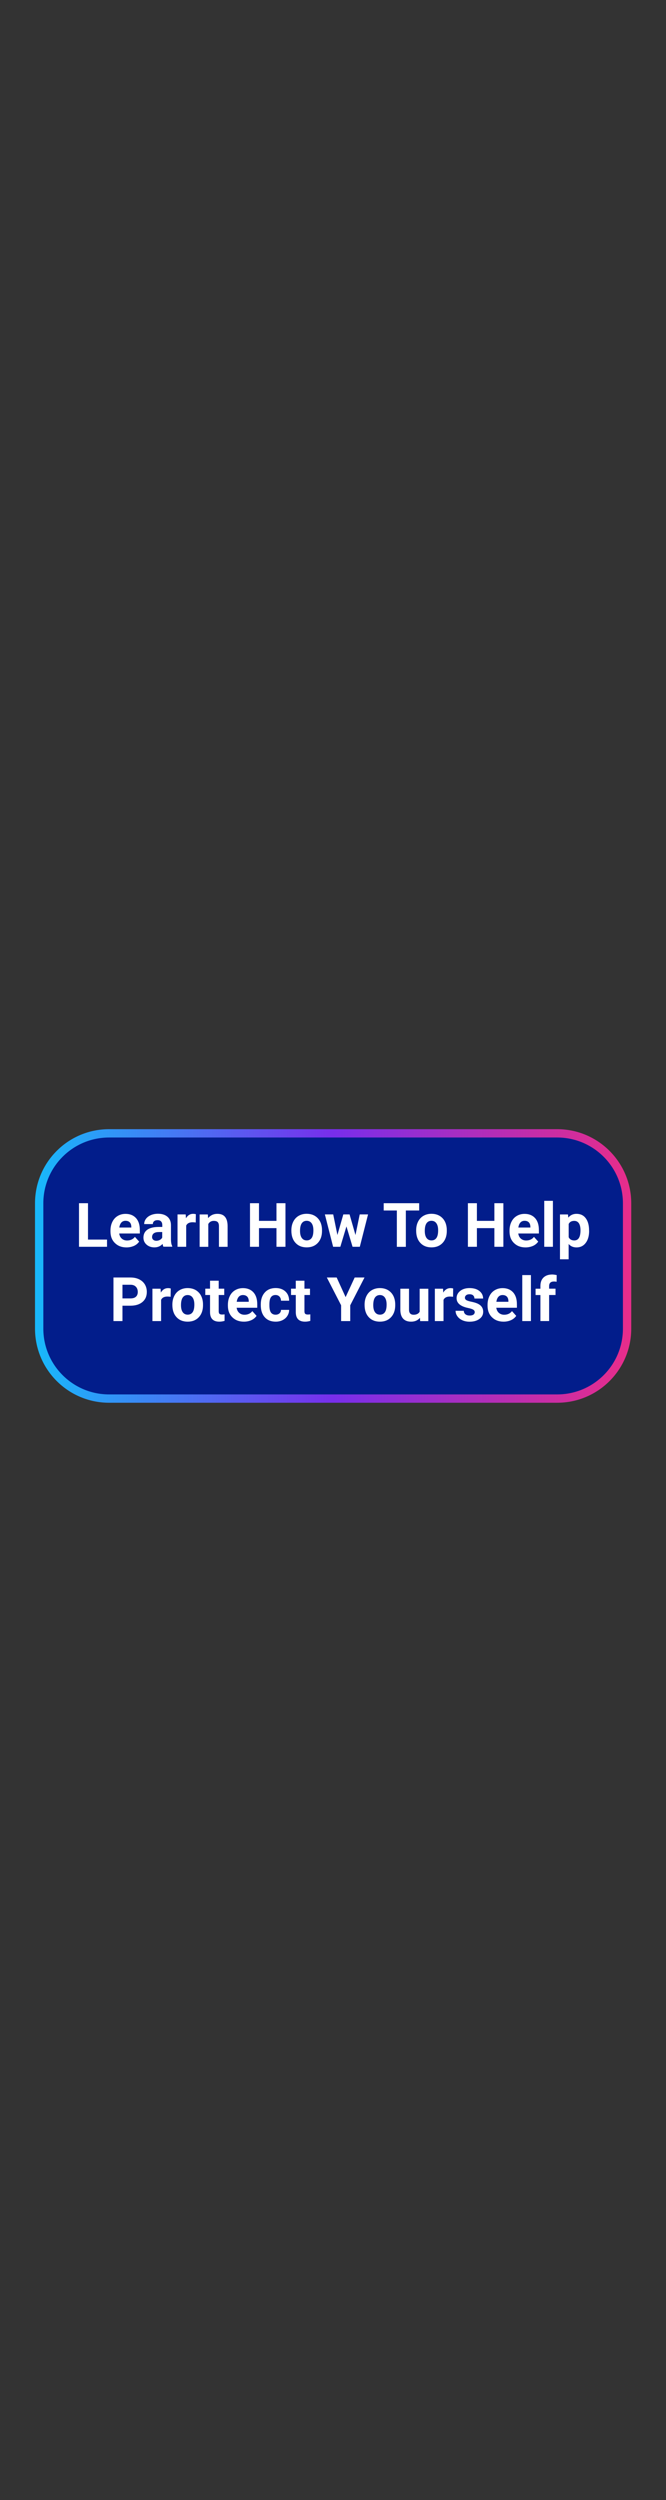 <?xml version="1.0" encoding="utf-8"?>
<!-- Generator: Adobe Illustrator 25.3.1, SVG Export Plug-In . SVG Version: 6.00 Build 0)  -->
<svg version="1.1" id="Layer_1" xmlns="http://www.w3.org/2000/svg" xmlns:xlink="http://www.w3.org/1999/xlink" x="0px" y="0px"
	 viewBox="0 0 160 600" style="enable-background:new 0 0 160 600;" xml:space="preserve">
<rect x="0" y="0" width="160" height="600" fill="#333333" stroke="none"/>
<style type="text/css">
	.st0{fill:#021D8B;stroke:url(#SVGID_1_);stroke-width:2;stroke-miterlimit:10;}
	.st1{fill:#FFFFFF;}
</style>
<linearGradient id="SVGID_1_" gradientUnits="userSpaceOnUse" x1="8.409" y1="303.831" x2="151.658" y2="303.831">
	<stop  offset="0" style="stop-color:#18B9FB"/>
	<stop  offset="0.5" style="stop-color:#782EEB"/>
	<stop  offset="1" style="stop-color:#E82D8A"/>
</linearGradient>
<path class="st0" d="M133.86,335.66H26.21c-9.28,0-16.8-7.52-16.8-16.8V288.8c0-9.28,7.52-16.8,16.8-16.8h107.64
	c9.28,0,16.8,7.52,16.8,16.8v30.06C150.66,328.14,143.14,335.66,133.86,335.66z"/>
<g>
	<path class="st1" d="M21.13,297.5h4.58v1.73h-6.73v-10.46h2.16V297.5z"/>
	<path class="st1" d="M30.39,299.38c-1.14,0-2.07-0.35-2.78-1.05c-0.72-0.7-1.07-1.63-1.07-2.79v-0.2c0-0.78,0.15-1.48,0.45-2.09
		c0.3-0.62,0.73-1.09,1.28-1.42c0.55-0.33,1.18-0.5,1.89-0.5c1.06,0,1.9,0.34,2.51,1.01c0.61,0.67,0.92,1.62,0.92,2.85v0.85h-4.95
		c0.07,0.51,0.27,0.92,0.61,1.22c0.34,0.31,0.77,0.46,1.28,0.46c0.8,0,1.42-0.29,1.88-0.87l1.02,1.14
		c-0.31,0.44-0.73,0.79-1.26,1.03C31.62,299.25,31.04,299.38,30.39,299.38z M30.15,292.99c-0.41,0-0.75,0.14-1,0.42
		s-0.42,0.68-0.49,1.2h2.89v-0.17c-0.01-0.46-0.13-0.82-0.37-1.07C30.93,293.11,30.59,292.99,30.15,292.99z"/>
	<path class="st1" d="M39.27,299.23c-0.1-0.19-0.17-0.42-0.21-0.7c-0.5,0.56-1.16,0.84-1.96,0.84c-0.76,0-1.39-0.22-1.89-0.66
		c-0.5-0.44-0.75-1-0.75-1.67c0-0.82,0.31-1.46,0.92-1.9s1.49-0.66,2.65-0.67h0.96v-0.45c0-0.36-0.09-0.65-0.28-0.86
		c-0.18-0.22-0.48-0.32-0.87-0.32c-0.35,0-0.62,0.08-0.82,0.25s-0.3,0.4-0.3,0.69h-2.08c0-0.45,0.14-0.87,0.42-1.25
		c0.28-0.38,0.67-0.68,1.18-0.9c0.51-0.22,1.08-0.33,1.71-0.33c0.96,0,1.72,0.24,2.28,0.72c0.56,0.48,0.84,1.16,0.84,2.03v3.37
		c0,0.74,0.11,1.3,0.31,1.67v0.12H39.27z M37.55,297.79c0.31,0,0.59-0.07,0.85-0.21c0.26-0.14,0.45-0.32,0.57-0.55v-1.34H38.2
		c-1.04,0-1.59,0.36-1.66,1.08l-0.01,0.12c0,0.26,0.09,0.47,0.27,0.64C36.99,297.7,37.24,297.79,37.55,297.79z"/>
	<path class="st1" d="M47.02,293.4c-0.28-0.04-0.53-0.06-0.75-0.06c-0.79,0-1.3,0.27-1.54,0.8v5.09h-2.08v-7.77h1.96l0.06,0.93
		c0.42-0.71,0.99-1.07,1.73-1.07c0.23,0,0.45,0.03,0.65,0.09L47.02,293.4z"/>
	<path class="st1" d="M49.93,291.46l0.06,0.9c0.56-0.69,1.3-1.04,2.23-1.04c0.82,0,1.44,0.24,1.84,0.73
		c0.4,0.48,0.61,1.21,0.62,2.17v5.02h-2.08v-4.97c0-0.44-0.1-0.76-0.29-0.96c-0.19-0.2-0.51-0.3-0.96-0.3
		c-0.58,0-1.02,0.25-1.31,0.75v5.48h-2.08v-7.77H49.93z"/>
	<path class="st1" d="M68.58,299.23h-2.16v-4.48h-4.2v4.48h-2.16v-10.46h2.16v4.24h4.2v-4.24h2.16V299.23z"/>
	<path class="st1" d="M70,295.27c0-0.77,0.15-1.46,0.45-2.06c0.3-0.6,0.72-1.07,1.28-1.4c0.56-0.33,1.21-0.5,1.94-0.5
		c1.05,0,1.91,0.32,2.57,0.96s1.03,1.51,1.11,2.62l0.01,0.53c0,1.19-0.33,2.15-1,2.87c-0.67,0.72-1.56,1.08-2.68,1.08
		c-1.12,0-2.02-0.36-2.68-1.08c-0.67-0.72-1-1.7-1-2.93V295.27z M72.08,295.42c0,0.74,0.14,1.3,0.42,1.69
		c0.28,0.39,0.68,0.59,1.19,0.59c0.5,0,0.9-0.19,1.18-0.58c0.28-0.39,0.42-1,0.42-1.85c0-0.72-0.14-1.29-0.42-1.68
		s-0.68-0.6-1.19-0.6c-0.51,0-0.9,0.2-1.18,0.59C72.22,293.98,72.08,294.59,72.08,295.42z"/>
	<path class="st1" d="M85.4,296.41l1.02-4.95h2l-1.98,7.77h-1.74l-1.47-4.89l-1.47,4.89h-1.73l-1.98-7.77h2l1.01,4.94l1.42-4.94h1.5
		L85.4,296.41z"/>
	<path class="st1" d="M100.7,290.52h-3.2v8.72h-2.16v-8.72h-3.16v-1.75h8.52V290.52z"/>
	<path class="st1" d="M99.98,295.27c0-0.77,0.15-1.46,0.45-2.06c0.3-0.6,0.72-1.07,1.28-1.4c0.56-0.33,1.21-0.5,1.94-0.5
		c1.05,0,1.91,0.32,2.57,0.96c0.66,0.64,1.03,1.51,1.11,2.62l0.01,0.53c0,1.19-0.33,2.15-1,2.87c-0.67,0.72-1.56,1.08-2.68,1.08
		s-2.02-0.36-2.68-1.08c-0.67-0.72-1-1.7-1-2.93V295.27z M102.05,295.42c0,0.74,0.14,1.3,0.42,1.69c0.28,0.39,0.67,0.59,1.19,0.59
		c0.5,0,0.9-0.19,1.18-0.58c0.28-0.39,0.42-1,0.42-1.85c0-0.72-0.14-1.29-0.42-1.68c-0.28-0.4-0.68-0.6-1.19-0.6
		c-0.51,0-0.9,0.2-1.18,0.59C102.19,293.98,102.05,294.59,102.05,295.42z"/>
	<path class="st1" d="M120.93,299.23h-2.16v-4.48h-4.2v4.48h-2.16v-10.46h2.16v4.24h4.2v-4.24h2.16V299.23z"/>
	<path class="st1" d="M126.26,299.38c-1.14,0-2.07-0.35-2.78-1.05c-0.72-0.7-1.07-1.63-1.07-2.79v-0.2c0-0.78,0.15-1.48,0.45-2.09
		c0.3-0.62,0.73-1.09,1.28-1.42c0.55-0.33,1.18-0.5,1.89-0.5c1.06,0,1.9,0.34,2.51,1.01c0.61,0.67,0.92,1.62,0.92,2.85v0.85h-4.95
		c0.07,0.51,0.27,0.92,0.61,1.22s0.77,0.46,1.28,0.46c0.8,0,1.43-0.29,1.88-0.87l1.02,1.14c-0.31,0.44-0.73,0.79-1.26,1.03
		C127.49,299.25,126.9,299.38,126.26,299.38z M126.02,292.99c-0.41,0-0.75,0.14-1,0.42c-0.26,0.28-0.42,0.68-0.49,1.2h2.89v-0.17
		c-0.01-0.46-0.13-0.82-0.37-1.07C126.8,293.11,126.46,292.99,126.02,292.99z"/>
	<path class="st1" d="M132.83,299.23h-2.08V288.2h2.08V299.23z"/>
	<path class="st1" d="M141.53,295.42c0,1.2-0.27,2.16-0.82,2.88c-0.54,0.72-1.28,1.08-2.2,1.08c-0.79,0-1.42-0.27-1.9-0.82v3.67
		h-2.08v-10.76h1.92l0.07,0.76c0.5-0.6,1.16-0.91,1.97-0.91c0.96,0,1.7,0.35,2.23,1.06c0.53,0.71,0.8,1.69,0.8,2.93V295.42z
		 M139.46,295.27c0-0.72-0.13-1.28-0.38-1.67c-0.26-0.39-0.63-0.59-1.12-0.59c-0.65,0-1.1,0.25-1.34,0.75v3.18
		c0.25,0.51,0.71,0.77,1.36,0.77C138.96,297.7,139.46,296.89,139.46,295.27z"/>
	<path class="st1" d="M29.42,313.37v3.69h-2.16v-10.46h4.08c0.79,0,1.48,0.14,2.07,0.43c0.6,0.29,1.06,0.7,1.38,1.22
		c0.32,0.53,0.48,1.13,0.48,1.81c0,1.03-0.35,1.83-1.05,2.42s-1.67,0.89-2.91,0.89H29.42z M29.42,311.62h1.93c0.57,0,1-0.13,1.3-0.4
		s0.45-0.65,0.45-1.15c0-0.51-0.15-0.93-0.45-1.24c-0.3-0.32-0.72-0.48-1.25-0.49h-1.98V311.62z"/>
	<path class="st1" d="M40.99,311.23c-0.28-0.04-0.53-0.06-0.75-0.06c-0.79,0-1.3,0.27-1.54,0.8v5.09h-2.08v-7.77h1.96l0.06,0.93
		c0.42-0.71,0.99-1.07,1.73-1.07c0.23,0,0.45,0.03,0.65,0.09L40.99,311.23z"/>
	<path class="st1" d="M41.41,313.1c0-0.77,0.15-1.46,0.45-2.06c0.3-0.6,0.72-1.07,1.28-1.4c0.56-0.33,1.21-0.5,1.94-0.5
		c1.05,0,1.91,0.32,2.57,0.96s1.03,1.51,1.11,2.62l0.01,0.53c0,1.19-0.33,2.15-1,2.87c-0.67,0.72-1.56,1.08-2.68,1.08
		c-1.12,0-2.02-0.36-2.68-1.08c-0.67-0.72-1-1.7-1-2.93V313.1z M43.48,313.24c0,0.74,0.14,1.3,0.42,1.69
		c0.28,0.39,0.68,0.59,1.19,0.59c0.5,0,0.9-0.19,1.18-0.58c0.28-0.39,0.42-1,0.42-1.85c0-0.72-0.14-1.29-0.42-1.68
		s-0.68-0.6-1.19-0.6c-0.51,0-0.9,0.2-1.18,0.59C43.62,311.8,43.48,312.41,43.48,313.24z"/>
	<path class="st1" d="M52.54,307.37v1.91h1.33v1.52h-1.33v3.88c0,0.29,0.05,0.49,0.17,0.62c0.11,0.12,0.32,0.19,0.63,0.19
		c0.23,0,0.43-0.02,0.61-0.05v1.57c-0.41,0.12-0.83,0.19-1.26,0.19c-1.46,0-2.2-0.74-2.23-2.21v-4.19h-1.14v-1.52h1.14v-1.91H52.54z
		"/>
	<path class="st1" d="M58.6,317.2c-1.14,0-2.07-0.35-2.78-1.05c-0.72-0.7-1.07-1.63-1.07-2.79v-0.2c0-0.78,0.15-1.48,0.45-2.09
		c0.3-0.62,0.73-1.09,1.28-1.42c0.55-0.33,1.18-0.5,1.89-0.5c1.06,0,1.9,0.34,2.51,1.01c0.61,0.67,0.92,1.62,0.92,2.85v0.85h-4.95
		c0.07,0.51,0.27,0.92,0.61,1.22c0.34,0.31,0.77,0.46,1.28,0.46c0.8,0,1.42-0.29,1.88-0.87l1.02,1.14
		c-0.31,0.44-0.73,0.79-1.26,1.03C59.84,317.08,59.25,317.2,58.6,317.2z M58.36,310.81c-0.41,0-0.75,0.14-1,0.42
		s-0.42,0.68-0.49,1.2h2.89v-0.17c-0.01-0.46-0.13-0.82-0.37-1.07C59.14,310.94,58.8,310.81,58.36,310.81z"/>
	<path class="st1" d="M66.21,315.53c0.38,0,0.69-0.11,0.93-0.32c0.24-0.21,0.36-0.49,0.37-0.84h1.95c0,0.53-0.15,1.01-0.43,1.45
		s-0.67,0.78-1.16,1.02c-0.49,0.24-1.03,0.36-1.63,0.36c-1.11,0-1.99-0.35-2.63-1.06c-0.64-0.71-0.96-1.68-0.96-2.93v-0.14
		c0-1.2,0.32-2.15,0.96-2.87c0.64-0.71,1.51-1.07,2.62-1.07c0.97,0,1.75,0.28,2.34,0.83c0.59,0.55,0.88,1.29,0.89,2.21h-1.95
		c-0.01-0.4-0.13-0.73-0.37-0.99c-0.24-0.25-0.56-0.38-0.95-0.38c-0.48,0-0.85,0.18-1.1,0.53c-0.25,0.35-0.37,0.92-0.37,1.72v0.22
		c0,0.8,0.12,1.38,0.37,1.73C65.34,315.35,65.71,315.53,66.21,315.53z"/>
	<path class="st1" d="M73.14,307.37v1.91h1.33v1.52h-1.33v3.88c0,0.29,0.05,0.49,0.17,0.62c0.11,0.12,0.32,0.19,0.63,0.19
		c0.23,0,0.43-0.02,0.61-0.05v1.57c-0.41,0.12-0.83,0.19-1.26,0.19c-1.46,0-2.2-0.74-2.23-2.21v-4.19h-1.14v-1.52h1.14v-1.91H73.14z
		"/>
	<path class="st1" d="M83.03,311.31l2.18-4.71h2.36l-3.43,6.67v3.79h-2.19v-3.79l-3.43-6.67h2.36L83.03,311.31z"/>
	<path class="st1" d="M87.59,313.1c0-0.77,0.15-1.46,0.45-2.06c0.3-0.6,0.72-1.07,1.28-1.4c0.56-0.33,1.21-0.5,1.94-0.5
		c1.05,0,1.91,0.32,2.57,0.96c0.66,0.64,1.03,1.51,1.11,2.62l0.01,0.53c0,1.19-0.33,2.15-1,2.87c-0.67,0.72-1.56,1.08-2.68,1.08
		s-2.02-0.36-2.68-1.08c-0.67-0.72-1-1.7-1-2.93V313.1z M89.67,313.24c0,0.74,0.14,1.3,0.42,1.69c0.28,0.39,0.67,0.59,1.19,0.59
		c0.5,0,0.9-0.19,1.18-0.58c0.28-0.39,0.42-1,0.42-1.85c0-0.72-0.14-1.29-0.42-1.68c-0.28-0.4-0.68-0.6-1.19-0.6
		c-0.51,0-0.9,0.2-1.18,0.59C89.81,311.8,89.67,312.41,89.67,313.24z"/>
	<path class="st1" d="M100.89,316.27c-0.51,0.62-1.22,0.93-2.13,0.93c-0.83,0-1.47-0.24-1.91-0.72c-0.44-0.48-0.66-1.18-0.67-2.1
		v-5.09h2.08v5.03c0,0.81,0.37,1.22,1.11,1.22c0.7,0,1.19-0.25,1.45-0.73v-5.51h2.08v7.77h-1.96L100.89,316.27z"/>
	<path class="st1" d="M108.84,311.23c-0.28-0.04-0.53-0.06-0.75-0.06c-0.79,0-1.3,0.27-1.54,0.8v5.09h-2.08v-7.77h1.96l0.06,0.93
		c0.42-0.71,0.99-1.07,1.73-1.07c0.23,0,0.45,0.03,0.65,0.09L108.84,311.23z"/>
	<path class="st1" d="M114.05,314.91c0-0.25-0.13-0.45-0.38-0.6c-0.25-0.15-0.66-0.28-1.21-0.39c-1.85-0.39-2.77-1.17-2.77-2.36
		c0-0.69,0.29-1.27,0.86-1.73c0.57-0.46,1.32-0.69,2.25-0.69c0.99,0,1.78,0.23,2.37,0.7s0.89,1.07,0.89,1.81h-2.08
		c0-0.3-0.1-0.54-0.29-0.74c-0.19-0.19-0.49-0.29-0.9-0.29c-0.35,0-0.62,0.08-0.81,0.24c-0.19,0.16-0.29,0.36-0.29,0.6
		c0,0.23,0.11,0.42,0.33,0.56c0.22,0.14,0.59,0.26,1.1,0.37c0.52,0.1,0.95,0.22,1.31,0.35c1.1,0.4,1.65,1.1,1.65,2.09
		c0,0.71-0.3,1.28-0.91,1.72c-0.61,0.44-1.39,0.66-2.36,0.66c-0.65,0-1.23-0.12-1.74-0.35c-0.5-0.23-0.9-0.55-1.19-0.96
		c-0.29-0.41-0.43-0.84-0.43-1.31h1.97c0.02,0.37,0.15,0.65,0.41,0.85s0.59,0.29,1.02,0.29c0.4,0,0.7-0.08,0.9-0.23
		C113.95,315.35,114.05,315.15,114.05,314.91z"/>
	<path class="st1" d="M120.98,317.2c-1.14,0-2.07-0.35-2.78-1.05c-0.72-0.7-1.07-1.63-1.07-2.79v-0.2c0-0.78,0.15-1.48,0.45-2.09
		c0.3-0.62,0.73-1.09,1.28-1.42c0.55-0.33,1.18-0.5,1.89-0.5c1.06,0,1.9,0.34,2.51,1.01c0.61,0.67,0.92,1.62,0.92,2.85v0.85h-4.95
		c0.07,0.51,0.27,0.92,0.61,1.22s0.77,0.46,1.28,0.46c0.8,0,1.43-0.29,1.88-0.87l1.02,1.14c-0.31,0.44-0.73,0.79-1.26,1.03
		C122.22,317.08,121.63,317.2,120.98,317.2z M120.74,310.81c-0.41,0-0.75,0.14-1,0.42c-0.26,0.28-0.42,0.68-0.49,1.2h2.89v-0.17
		c-0.01-0.46-0.13-0.82-0.37-1.07C121.52,310.94,121.18,310.81,120.74,310.81z"/>
	<path class="st1" d="M127.55,317.06h-2.08v-11.04h2.08V317.06z"/>
	<path class="st1" d="M129.83,317.06v-6.25h-1.16v-1.52h1.16v-0.66c0-0.87,0.25-1.55,0.75-2.03c0.5-0.48,1.2-0.72,2.1-0.72
		c0.29,0,0.64,0.05,1.06,0.14l-0.02,1.61c-0.17-0.04-0.38-0.07-0.63-0.07c-0.78,0-1.17,0.37-1.17,1.1v0.62h1.54v1.52h-1.54v6.25
		H129.83z"/>
</g>
</svg>
